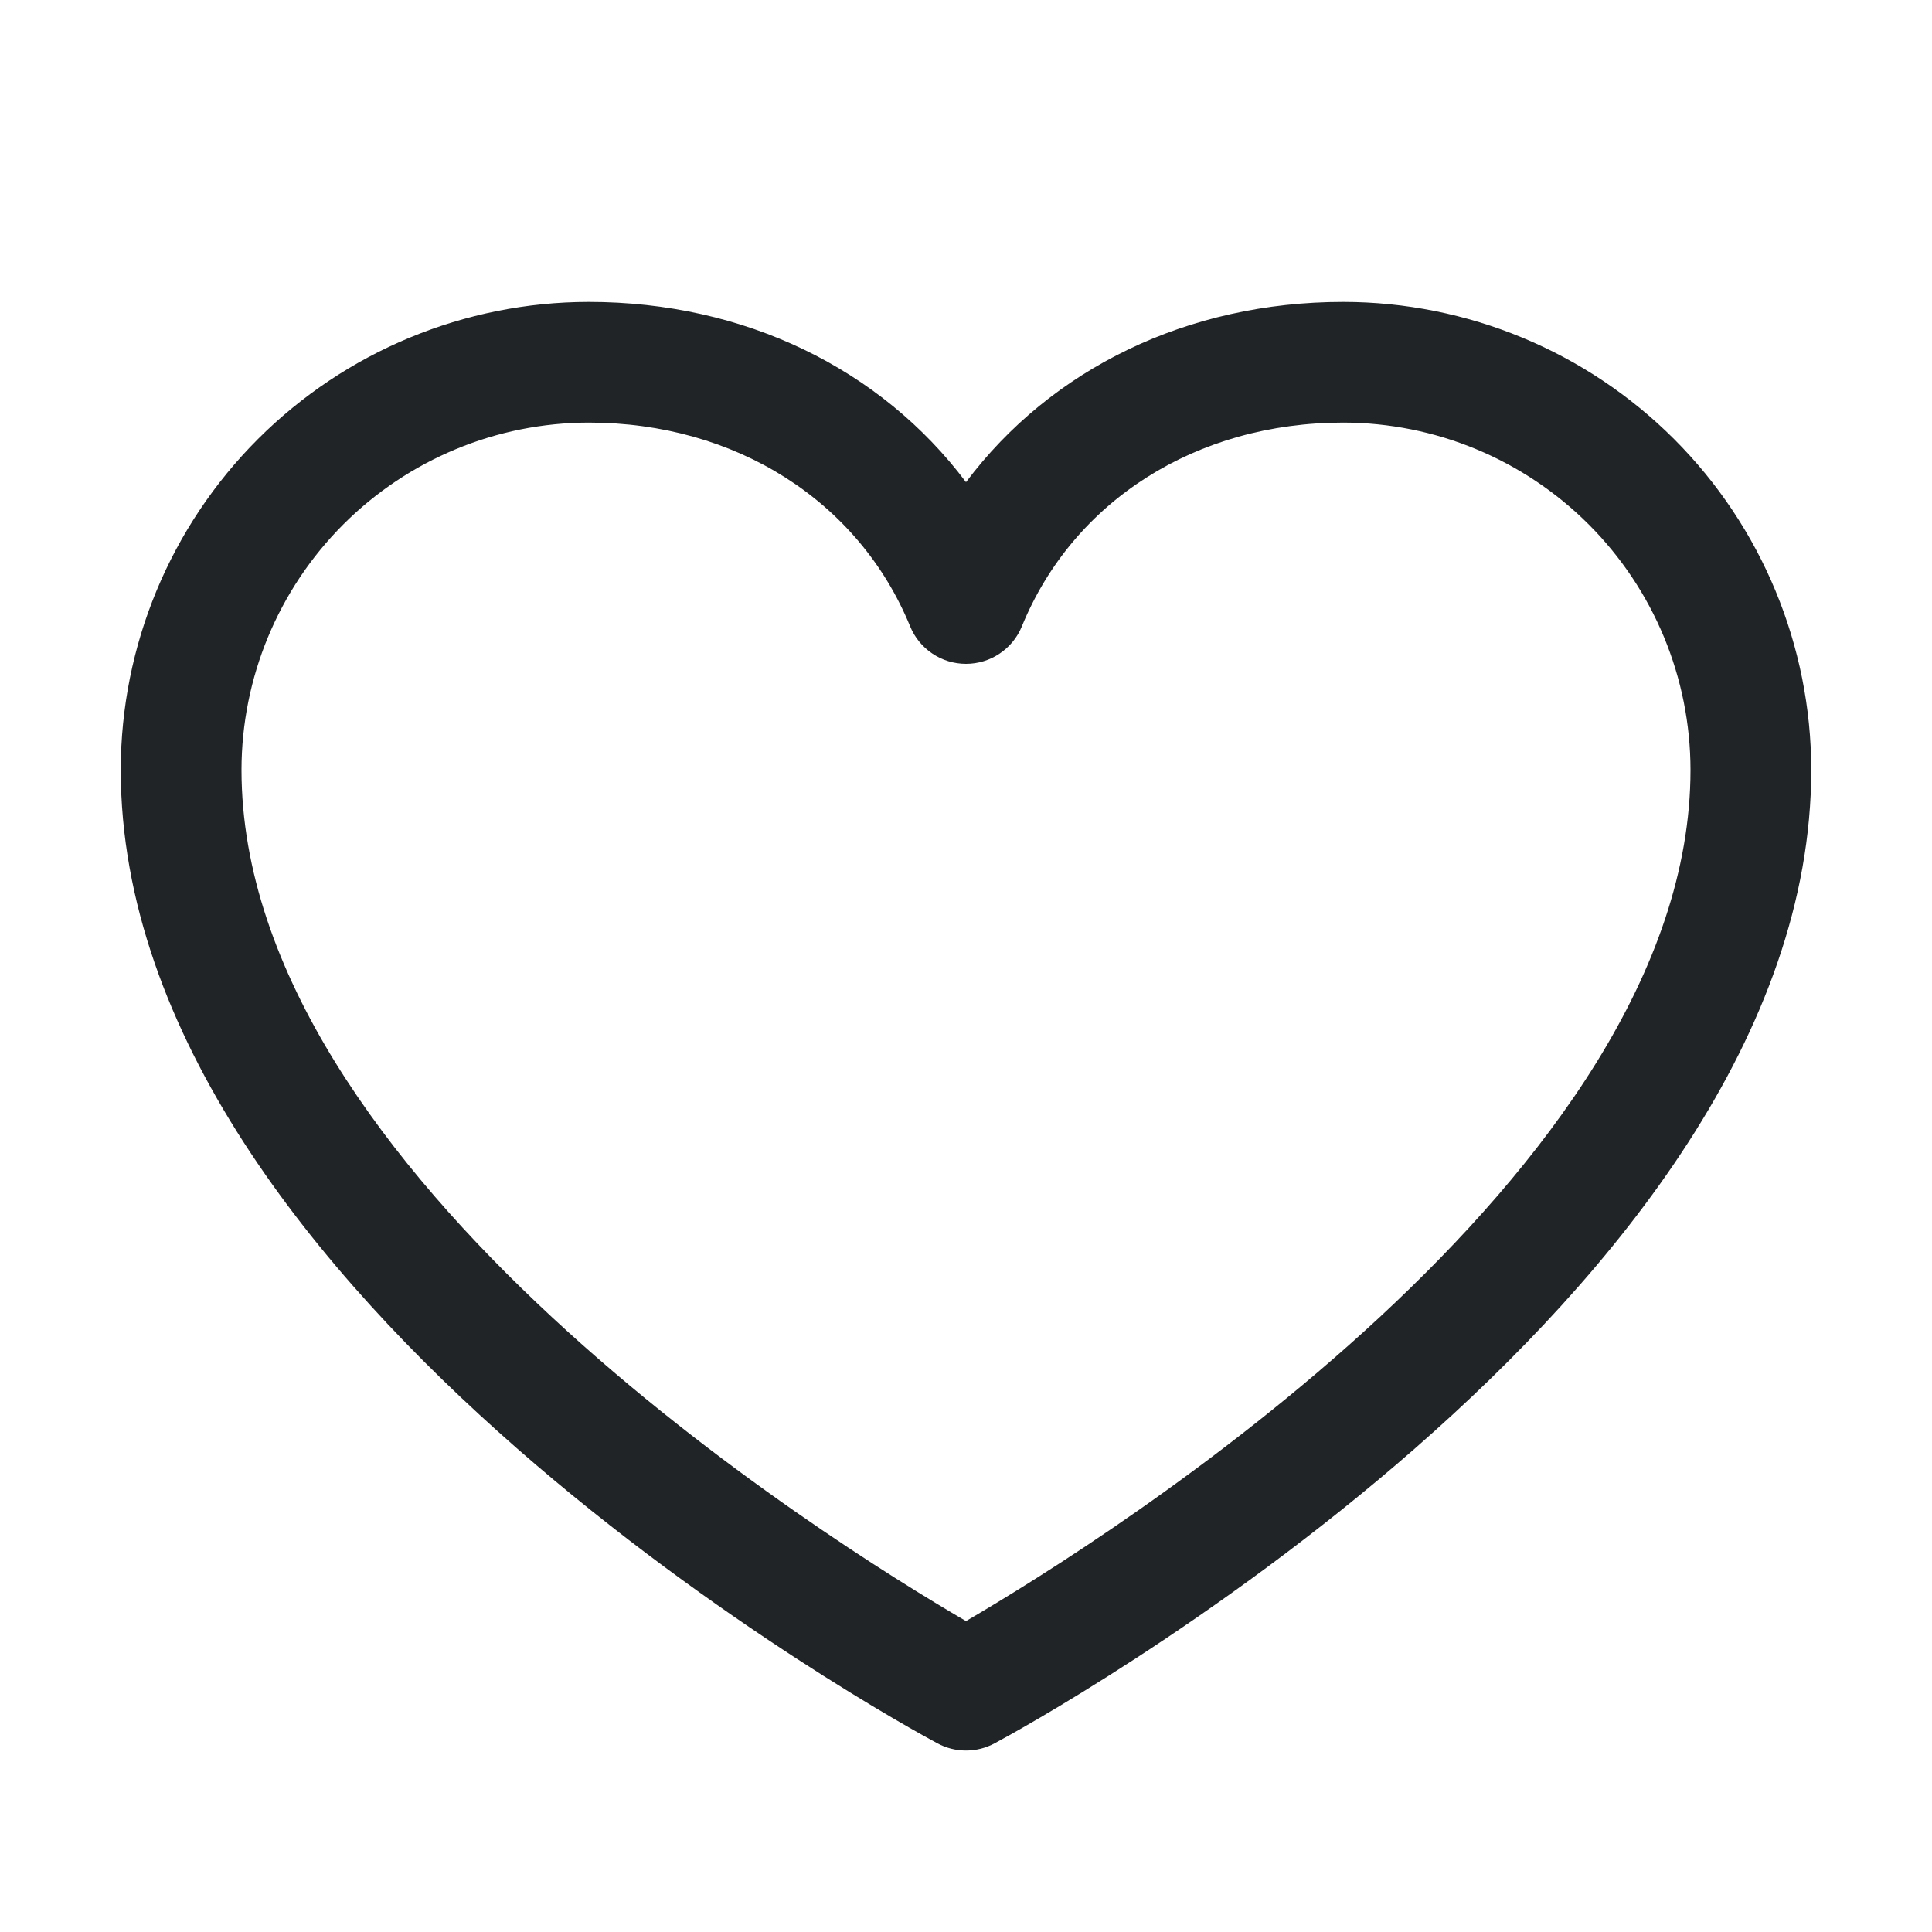 <svg width="30" height="30" viewBox="0 0 30 30" fill="none" xmlns="http://www.w3.org/2000/svg">
    <path d="M20.859 4.688C18.439 4.688 16.321 5.728 15 7.487C13.679 5.728 11.56 4.688 9.141 4.688C7.214 4.69 5.368 5.456 4.005 6.818C2.643 8.18 1.877 10.027 1.875 11.953C1.875 20.156 14.038 26.796 14.556 27.07C14.692 27.144 14.845 27.182 15 27.182C15.155 27.182 15.308 27.144 15.444 27.07C15.962 26.796 28.125 20.156 28.125 11.953C28.123 10.027 27.357 8.18 25.995 6.818C24.633 5.456 22.786 4.69 20.859 4.688ZM15 25.172C12.86 23.925 3.75 18.245 3.75 11.953C3.752 10.524 4.32 9.154 5.331 8.143C6.341 7.133 7.712 6.564 9.141 6.562C11.42 6.562 13.334 7.777 14.133 9.727C14.203 9.899 14.324 10.046 14.478 10.149C14.632 10.253 14.814 10.308 15 10.308C15.186 10.308 15.368 10.253 15.522 10.149C15.676 10.046 15.797 9.899 15.867 9.727C16.666 7.773 18.58 6.562 20.859 6.562C22.288 6.564 23.659 7.133 24.669 8.143C25.68 9.154 26.248 10.524 26.25 11.953C26.25 18.235 17.137 23.924 15 25.172Z" fill="#212426"/>
</svg>